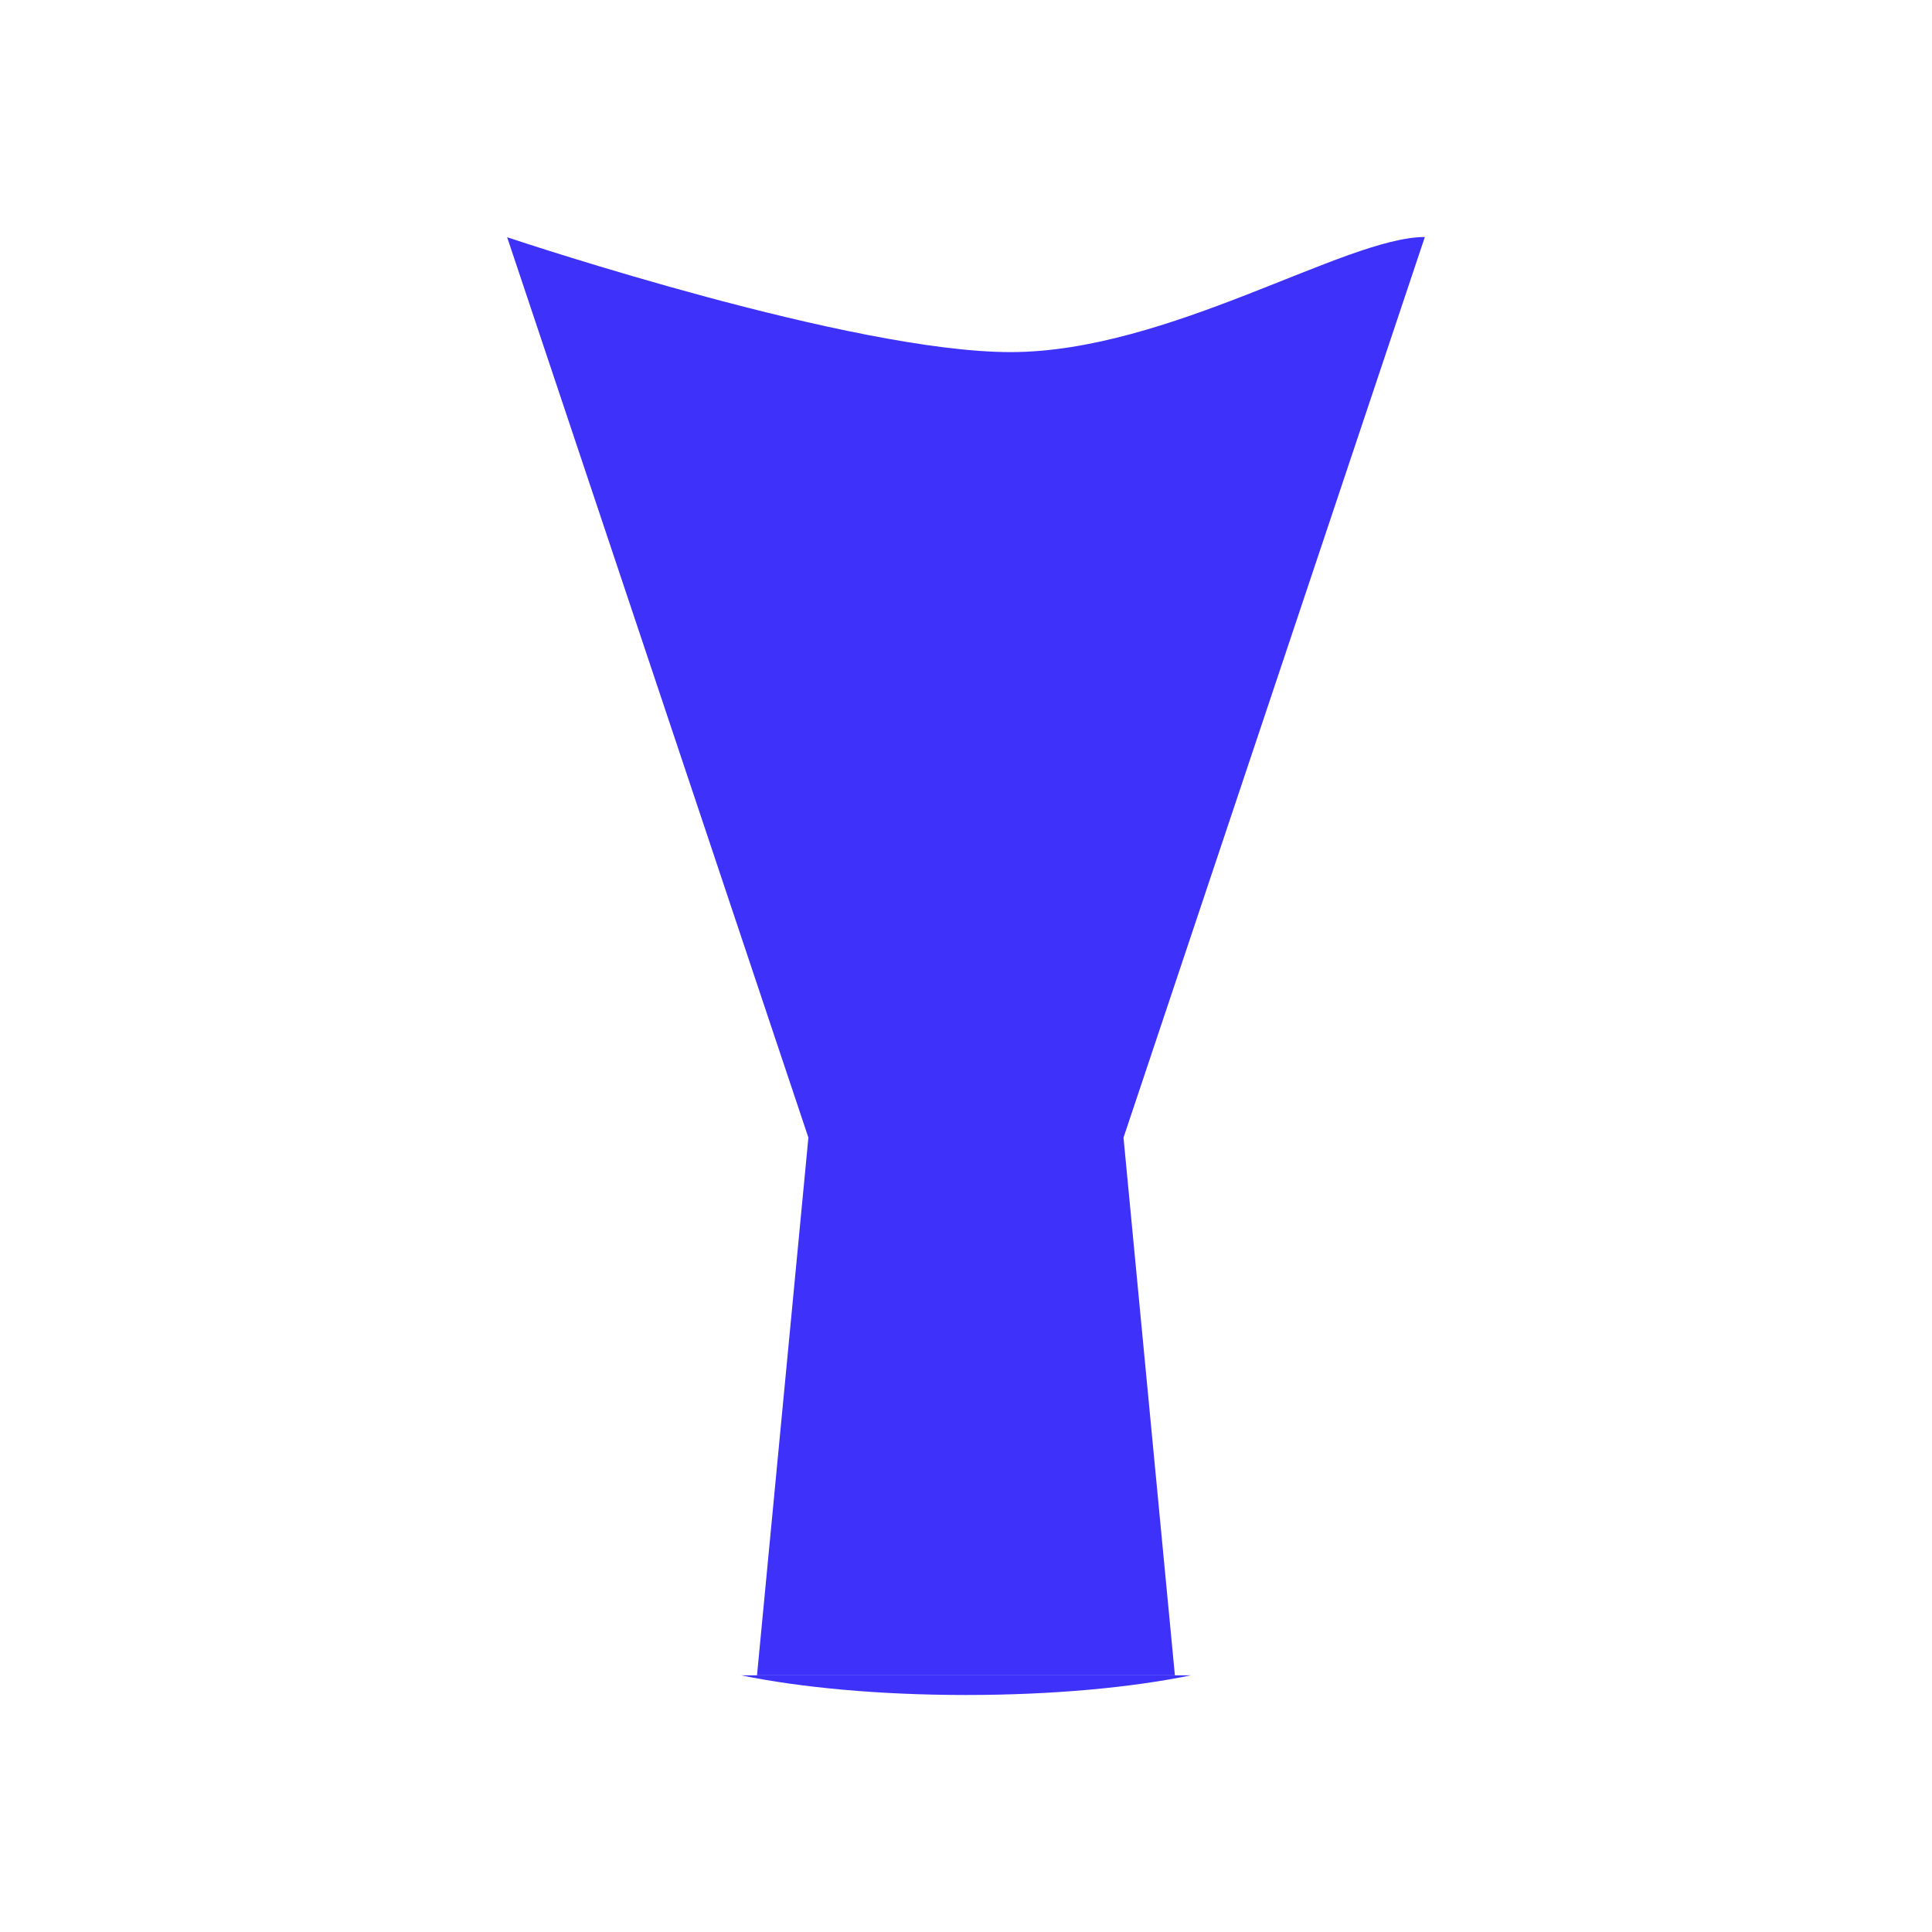 <svg width="40" height="40" viewBox="0 0 40 40" fill="none" xmlns="http://www.w3.org/2000/svg">
<path d="M15.674 34.686H24.325L23.261 23.553L29.5 4.907C27.851 4.907 24.19 7.29 20.923 7.29C17.657 7.29 10.868 5.034 10.5 4.912L16.737 23.553L15.673 34.686H15.674Z" fill="#3E31FA"/>
<path d="M20.001 35.093C21.793 35.093 23.426 34.939 24.654 34.686H15.346C16.575 34.939 18.208 35.093 19.999 35.093H20.001Z" fill="#3E31FA"/>
</svg>

